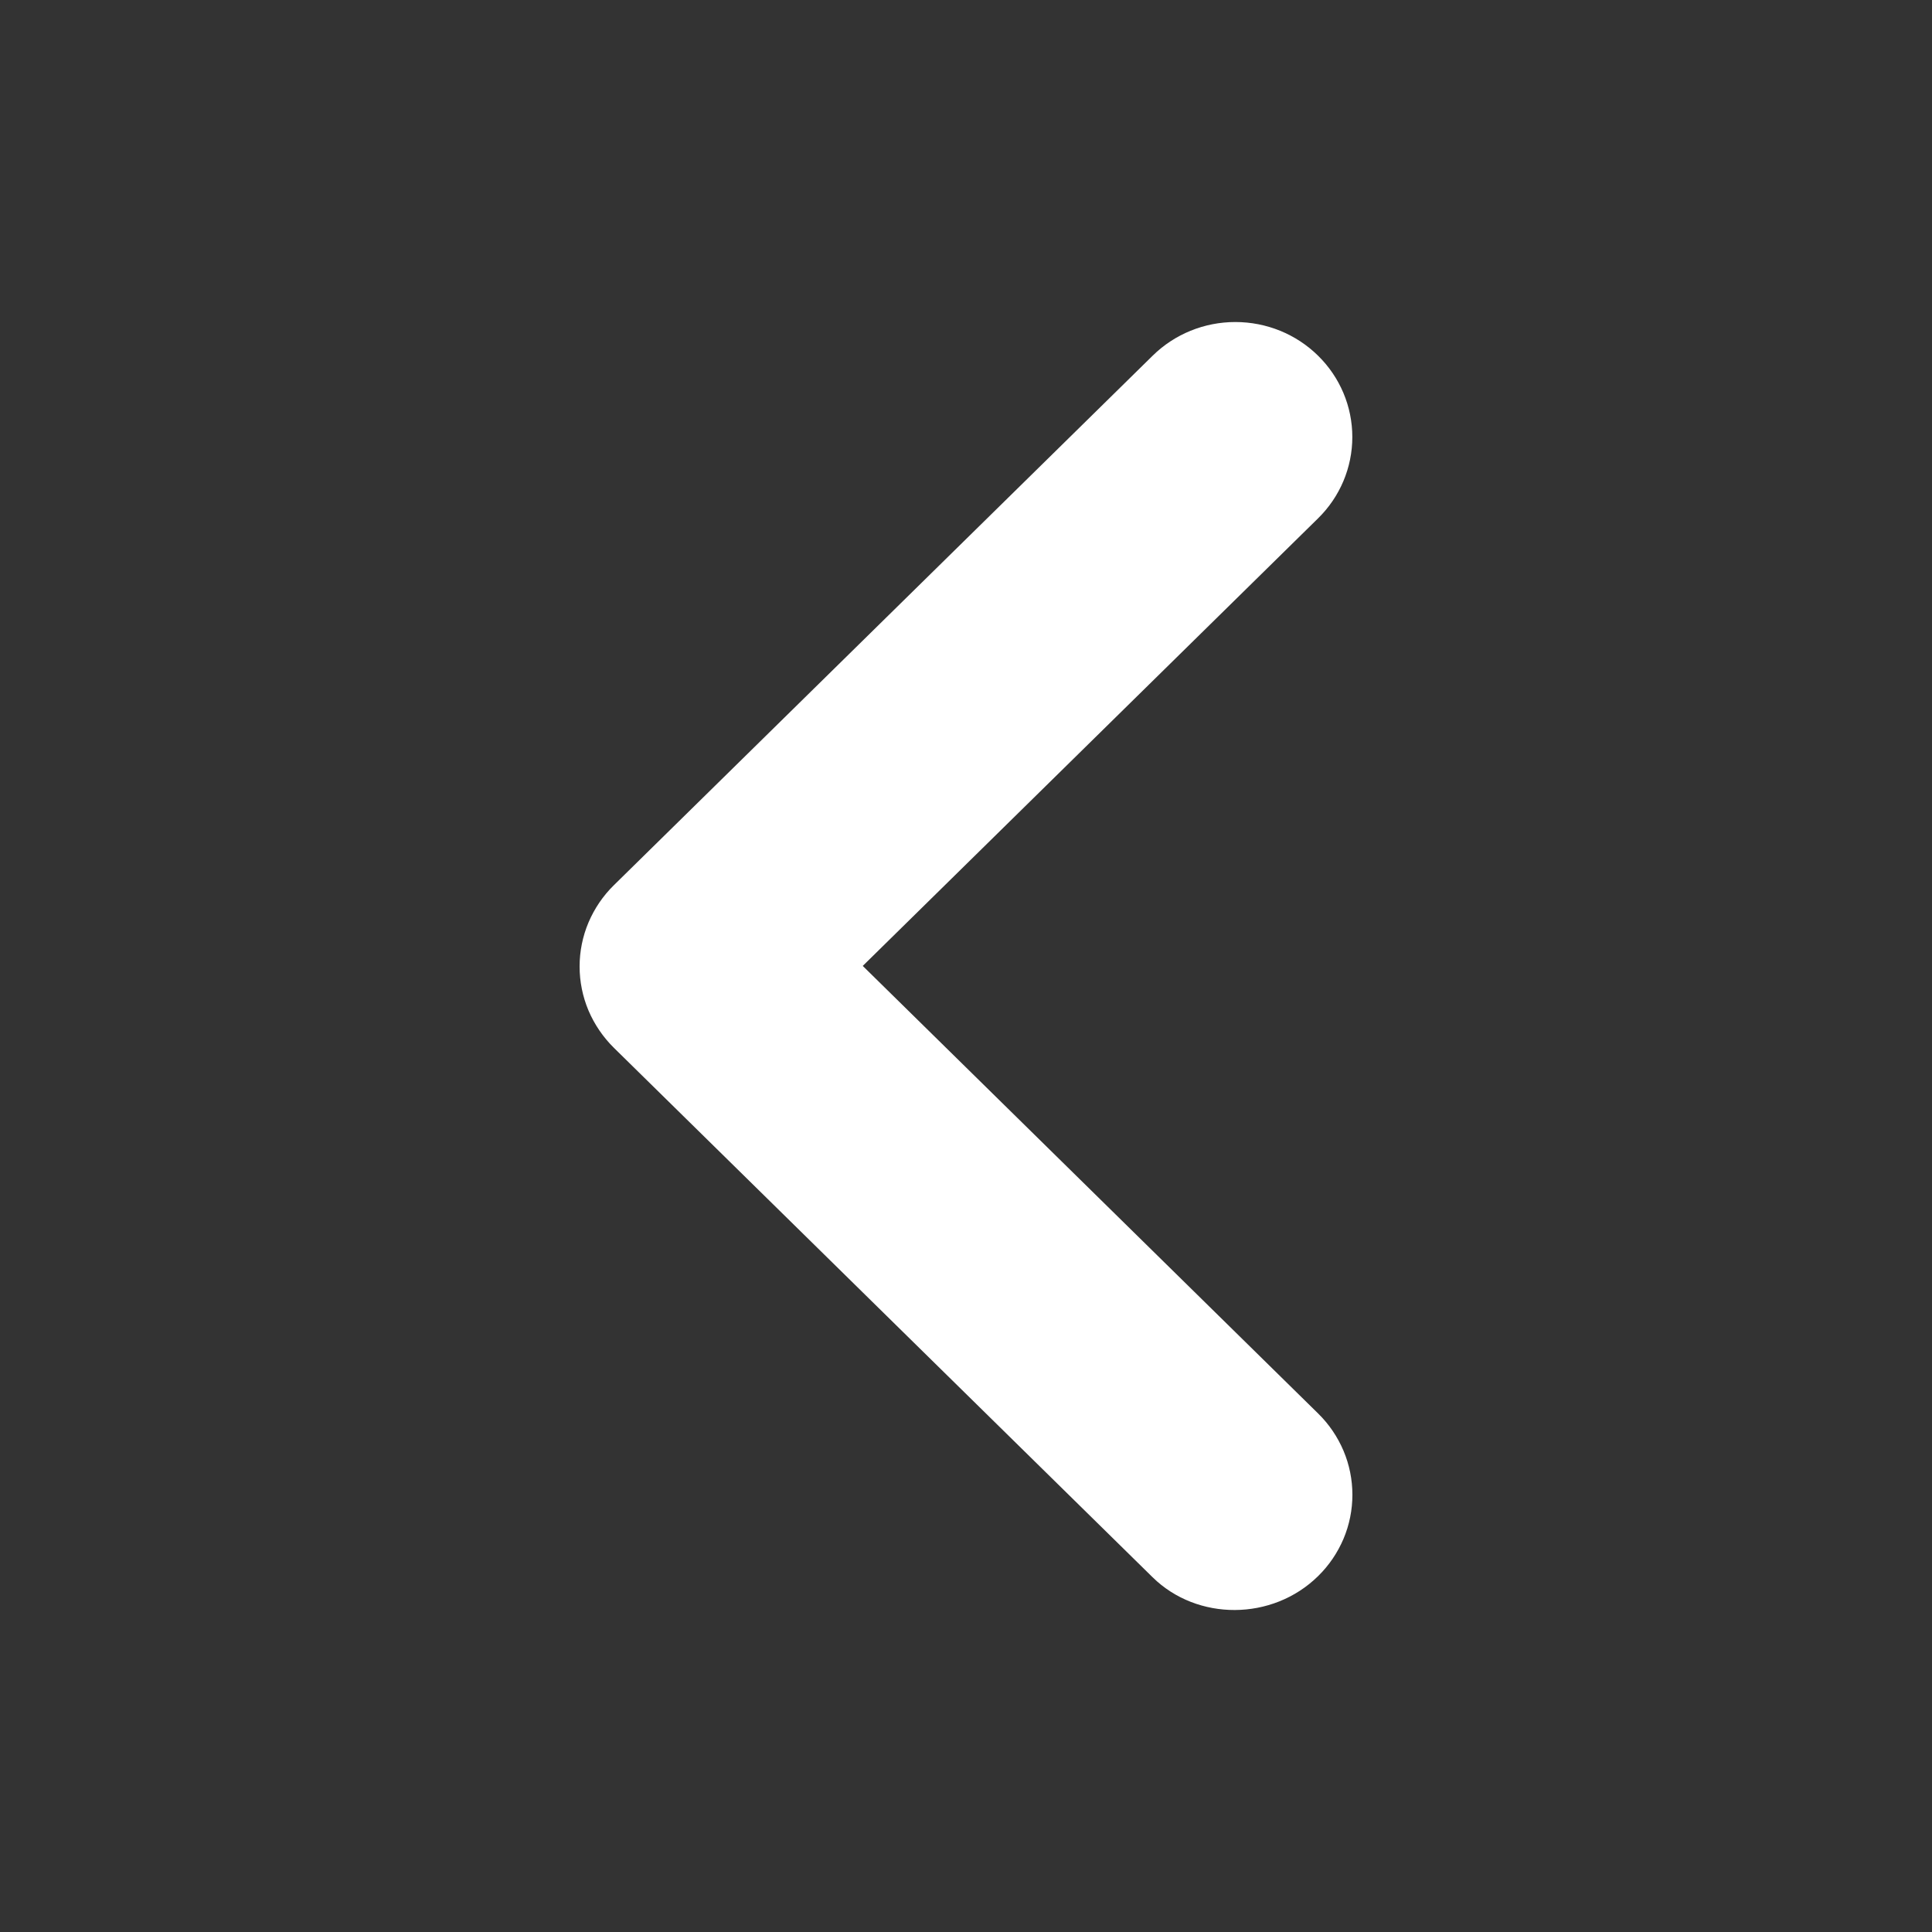 <svg width="25" height="25" viewBox="0 0 25 25" fill="none" xmlns="http://www.w3.org/2000/svg">
<rect x="0" y="0" width="25" height="25" fill="#333333" stroke="none"/>
<path d="M17.056 20.395C17.197 20.257 17.308 20.093 17.385 19.912C17.461 19.732 17.5 19.538 17.5 19.343C17.5 19.147 17.461 18.953 17.385 18.773C17.308 18.592 17.197 18.428 17.056 18.29L11.164 12.499L17.056 6.707C17.34 6.428 17.499 6.05 17.499 5.655C17.499 5.26 17.34 4.882 17.056 4.603C16.772 4.323 16.387 4.167 15.985 4.167C15.584 4.167 15.199 4.323 14.915 4.603L7.944 11.454C7.803 11.592 7.692 11.756 7.615 11.937C7.539 12.117 7.5 12.311 7.5 12.506C7.5 12.702 7.539 12.895 7.615 13.076C7.692 13.256 7.803 13.42 7.944 13.559L14.915 20.41C15.492 20.977 16.464 20.977 17.056 20.395Z" fill="white"/>
</svg>
